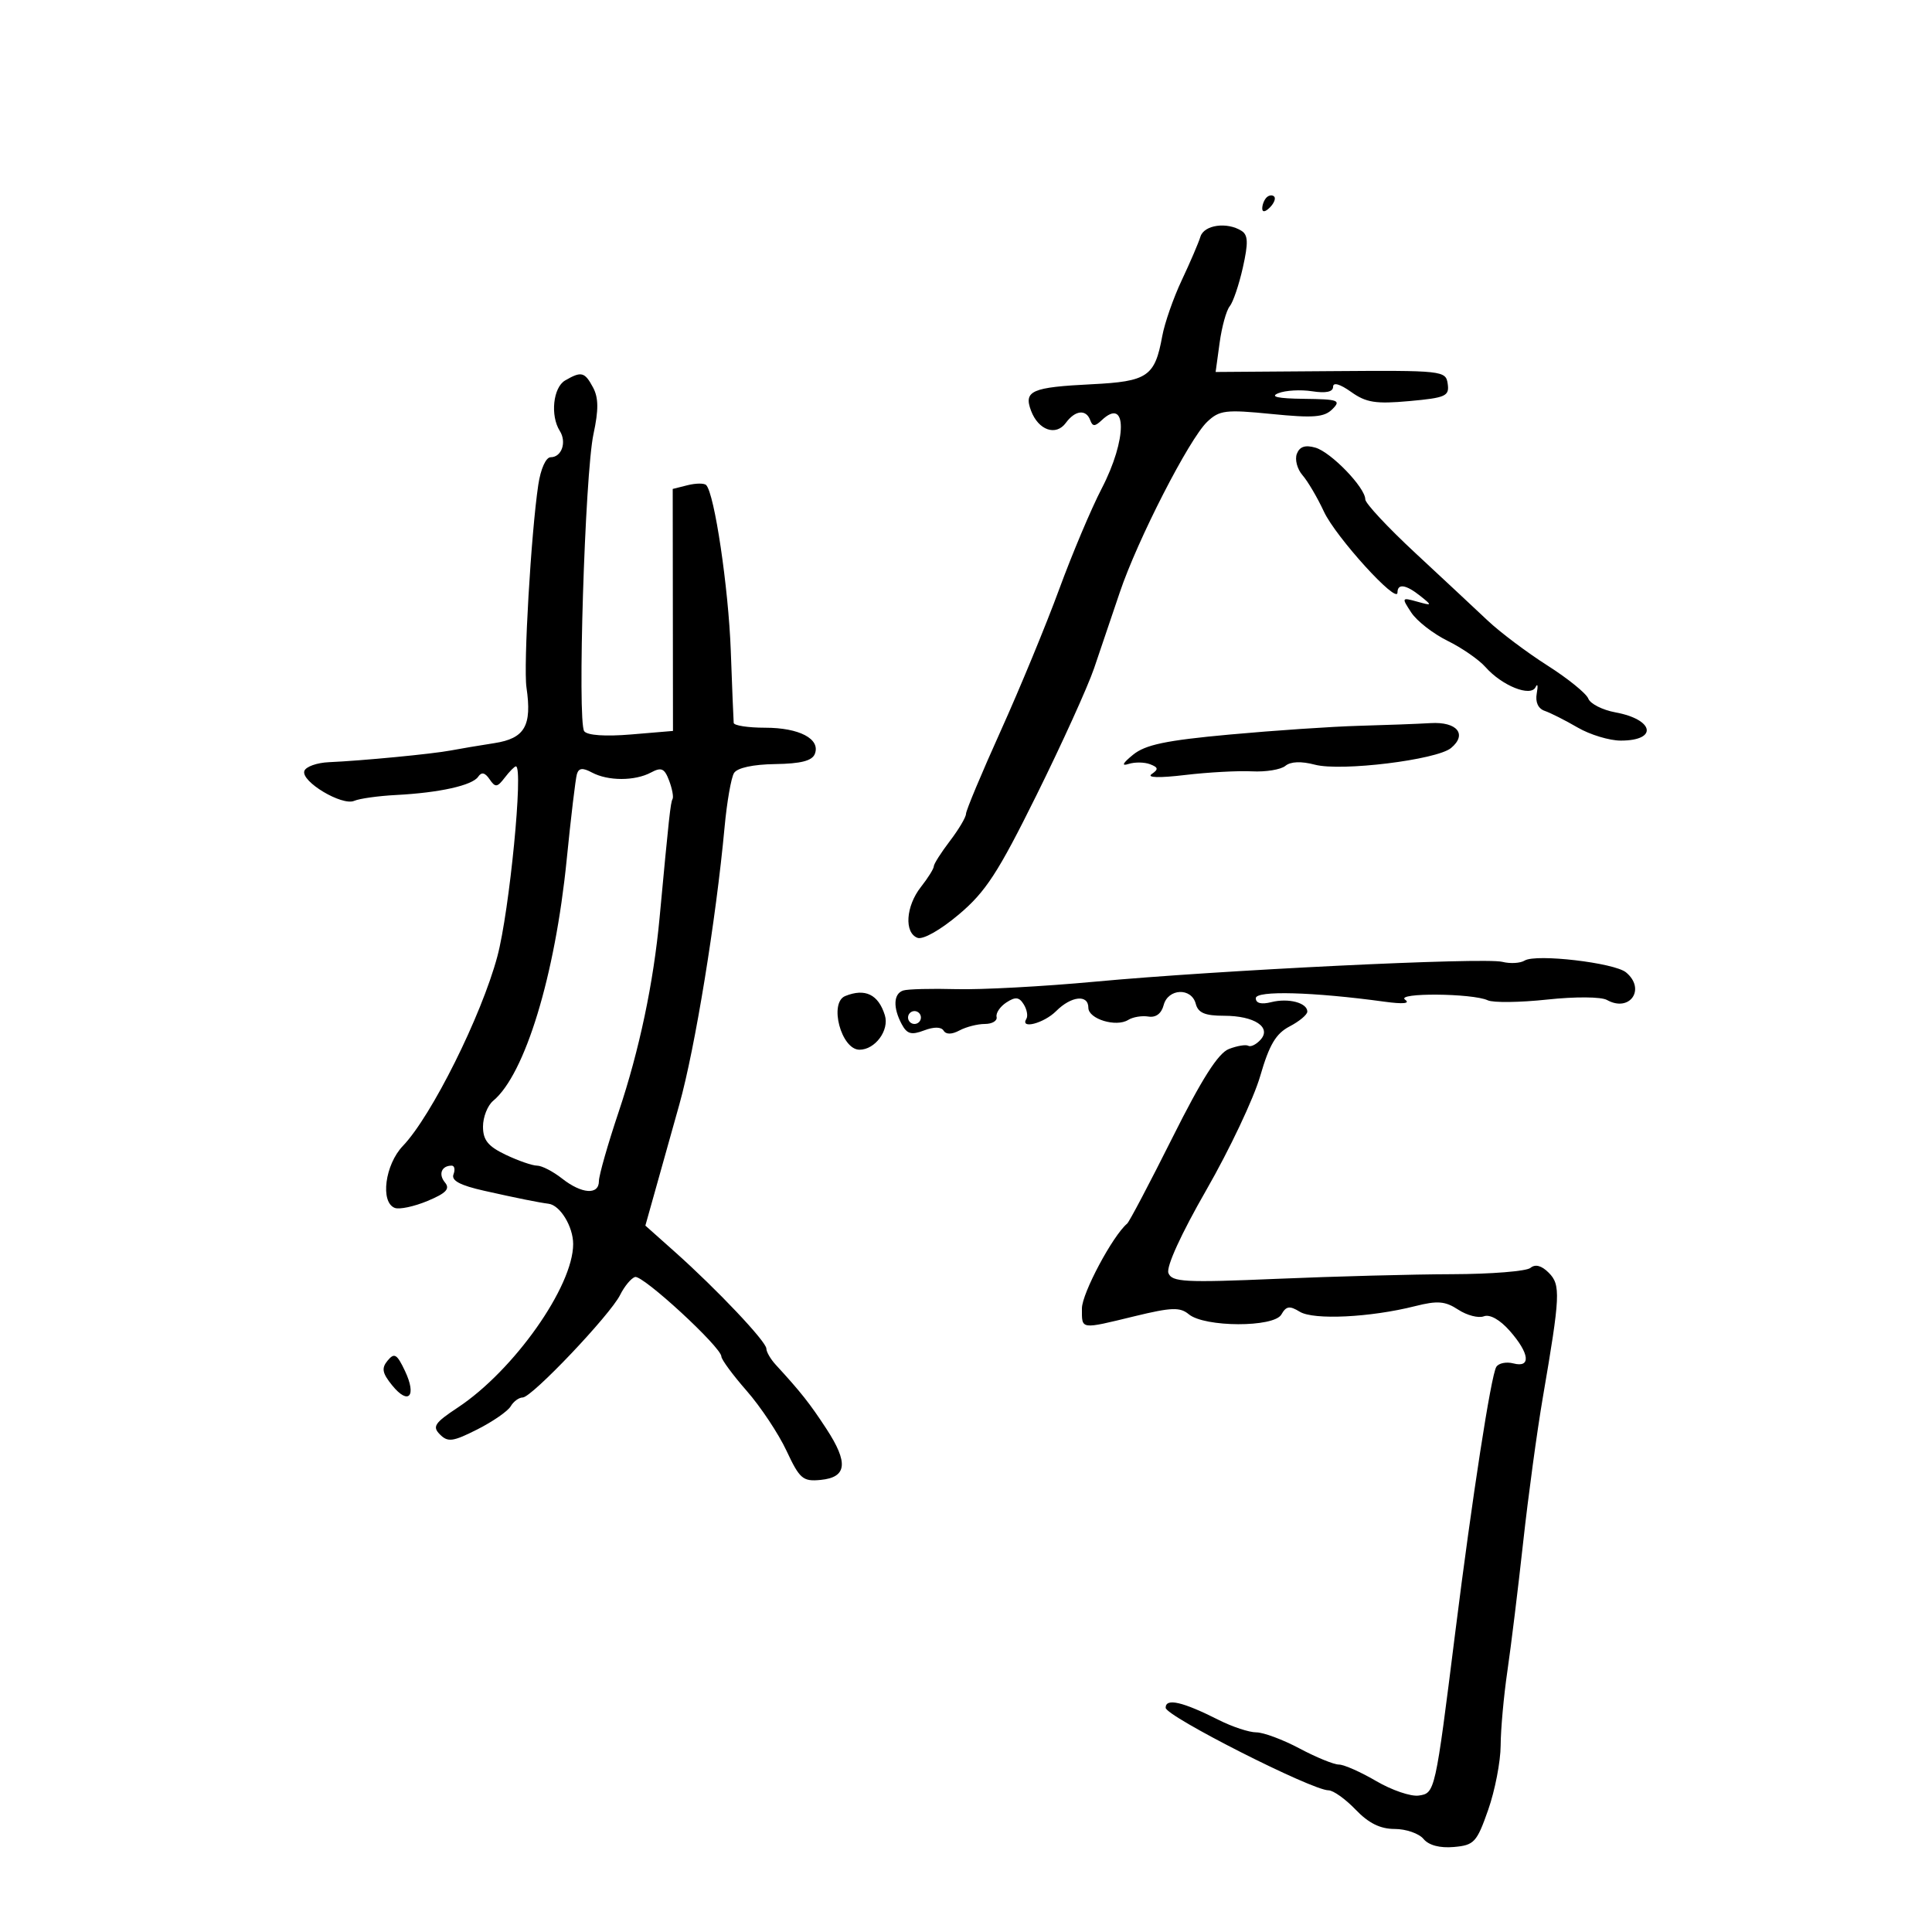 <svg xmlns="http://www.w3.org/2000/svg" width="300" height="300" viewBox="0 0 300 300" version="1.1">
	<path d="M 196.667 30.667 C 196.300 31.033, 196 31.798, 196 32.367 C 196 32.993, 196.466 32.934, 197.183 32.217 C 197.834 31.566, 198.134 30.801, 197.850 30.517 C 197.566 30.233, 197.033 30.300, 196.667 30.667 M 186.402 36.750 C 186.107 37.712, 184.805 40.750, 183.507 43.500 C 182.209 46.250, 180.843 50.164, 180.472 52.198 C 179.326 58.474, 178.211 59.235, 169.526 59.666 C 160.197 60.128, 158.934 60.678, 160.098 63.772 C 161.240 66.810, 163.968 67.764, 165.505 65.662 C 166.946 63.692, 168.652 63.506, 169.292 65.250 C 169.658 66.250, 170.015 66.250, 171.075 65.250 C 175.040 61.509, 175.036 68.226, 171.069 75.860 C 169.457 78.962, 166.487 86, 164.469 91.500 C 162.451 97, 158.370 106.885, 155.400 113.467 C 152.430 120.048, 150 125.856, 150 126.372 C 150 126.889, 148.875 128.786, 147.500 130.589 C 146.125 132.392, 145 134.163, 145 134.526 C 145 134.888, 144.100 136.329, 143 137.727 C 140.656 140.707, 140.376 144.823, 142.461 145.624 C 143.310 145.949, 146.003 144.430, 148.883 142.002 C 153.058 138.482, 154.970 135.543, 160.964 123.435 C 164.881 115.523, 168.896 106.677, 169.887 103.775 C 170.878 100.874, 172.672 95.575, 173.874 92 C 176.614 83.848, 184.656 68.153, 187.450 65.500 C 189.356 63.691, 190.310 63.575, 197.458 64.285 C 203.968 64.932, 205.628 64.800, 206.893 63.535 C 208.274 62.155, 207.826 61.993, 202.464 61.930 C 198.408 61.882, 197.140 61.602, 198.500 61.055 C 199.600 60.613, 201.963 60.478, 203.750 60.756 C 205.891 61.089, 207 60.852, 207 60.063 C 207 59.320, 208.064 59.621, 209.797 60.855 C 212.135 62.520, 213.620 62.754, 218.848 62.280 C 224.491 61.768, 225.072 61.507, 224.801 59.607 C 224.507 57.549, 224.087 57.503, 206.630 57.631 L 188.761 57.761 189.382 53.232 C 189.723 50.740, 190.429 48.188, 190.950 47.560 C 191.471 46.932, 192.389 44.225, 192.990 41.544 C 193.850 37.708, 193.807 36.495, 192.791 35.850 C 190.529 34.414, 186.963 34.917, 186.402 36.750 M 87.750 59.080 C 85.885 60.166, 85.423 64.540, 86.923 66.909 C 88.030 68.659, 87.220 71, 85.507 71 C 84.767 71, 83.957 72.804, 83.585 75.279 C 82.464 82.758, 81.260 103.410, 81.751 106.754 C 82.624 112.704, 81.495 114.661, 76.764 115.394 C 74.419 115.757, 71.375 116.269, 70 116.532 C 67.154 117.075, 56.185 118.130, 51.082 118.352 C 49.202 118.433, 47.481 119.049, 47.258 119.720 C 46.716 121.353, 53.102 125.176, 55 124.355 C 55.825 123.998, 58.750 123.589, 61.500 123.447 C 68.230 123.098, 73.339 121.962, 74.250 120.612 C 74.772 119.838, 75.309 119.955, 76.019 121 C 76.910 122.312, 77.206 122.281, 78.379 120.750 C 79.117 119.787, 79.896 119, 80.110 119 C 81.306 119, 79.113 141.475, 77.232 148.500 C 74.757 157.743, 67.006 173.297, 62.562 177.935 C 59.779 180.840, 59.014 186.685, 61.303 187.563 C 62.019 187.838, 64.307 187.352, 66.386 186.483 C 69.291 185.269, 69.917 184.605, 69.091 183.610 C 68.033 182.335, 68.567 181, 70.135 181 C 70.576 181, 70.703 181.611, 70.416 182.357 C 70.048 183.318, 71.443 184.062, 75.198 184.905 C 80.254 186.041, 83.701 186.735, 85.179 186.917 C 86.975 187.137, 89 190.458, 89 193.181 C 89 199.762, 79.802 212.794, 71.088 218.561 C 67.471 220.954, 67.095 221.524, 68.323 222.751 C 69.550 223.979, 70.338 223.870, 74.122 221.956 C 76.530 220.737, 78.860 219.123, 79.300 218.370 C 79.740 217.616, 80.580 217, 81.167 217 C 82.575 217, 94.749 204.183, 96.294 201.074 C 96.957 199.739, 97.996 198.487, 98.601 198.290 C 99.764 197.913, 111.989 209.168, 112.016 210.640 C 112.024 211.113, 113.794 213.513, 115.949 215.973 C 118.104 218.433, 120.884 222.618, 122.127 225.272 C 124.178 229.650, 124.671 230.070, 127.436 229.799 C 131.523 229.398, 131.772 227.134, 128.310 221.847 C 125.716 217.884, 124.370 216.183, 120.454 211.916 C 119.654 211.045, 119 209.919, 119 209.413 C 119 208.329, 111.324 200.212, 104.808 194.405 L 100.212 190.310 101.590 185.405 C 102.348 182.707, 104.102 176.450, 105.488 171.500 C 107.932 162.771, 111.177 142.873, 112.514 128.423 C 112.874 124.530, 113.532 120.756, 113.978 120.036 C 114.477 119.228, 116.924 118.696, 120.370 118.646 C 124.365 118.588, 126.117 118.137, 126.531 117.059 C 127.422 114.737, 124.118 113, 118.809 113 C 116.164 113, 113.967 112.662, 113.928 112.250 C 113.888 111.838, 113.683 106.775, 113.473 101 C 113.118 91.253, 110.938 76.604, 109.651 75.318 C 109.344 75.011, 108.050 75.022, 106.776 75.341 L 104.459 75.923 104.479 94.712 L 104.500 113.500 98 114.046 C 94.001 114.382, 91.199 114.189, 90.718 113.546 C 89.626 112.085, 90.822 73.611, 92.153 67.413 C 92.964 63.637, 92.947 61.769, 92.087 60.163 C 90.793 57.745, 90.267 57.614, 87.750 59.080 M 201.374 70.468 C 201.035 71.352, 201.430 72.845, 202.251 73.787 C 203.073 74.729, 204.570 77.275, 205.578 79.444 C 207.408 83.379, 217 93.935, 217 92.013 C 217 90.562, 218.320 90.762, 220.559 92.552 C 222.426 94.044, 222.406 94.077, 220.039 93.417 C 217.645 92.750, 217.621 92.797, 219.141 95.116 C 220.001 96.427, 222.532 98.400, 224.766 99.500 C 226.999 100.600, 229.653 102.436, 230.663 103.581 C 233.225 106.483, 237.688 108.271, 238.445 106.698 C 238.762 106.039, 238.844 106.474, 238.627 107.664 C 238.378 109.027, 238.837 110.034, 239.866 110.386 C 240.765 110.694, 243.068 111.858, 244.984 112.973 C 246.901 114.088, 249.912 115, 251.675 115 C 257.478 115, 256.859 111.722, 250.847 110.617 C 248.837 110.248, 246.941 109.287, 246.632 108.483 C 246.323 107.678, 243.467 105.363, 240.285 103.338 C 237.103 101.313, 232.925 98.170, 231 96.354 C 229.075 94.538, 224.012 89.812, 219.750 85.853 C 215.488 81.894, 212 78.153, 212 77.540 C 212 75.715, 206.677 70.202, 204.245 69.507 C 202.672 69.057, 201.804 69.348, 201.374 70.468 M 211 112.705 C 206.875 112.817, 197.846 113.428, 190.934 114.061 C 181.038 114.968, 177.852 115.635, 175.934 117.200 C 174.312 118.524, 174.084 118.999, 175.250 118.624 C 176.213 118.316, 177.713 118.336, 178.584 118.671 C 179.868 119.163, 179.915 119.452, 178.834 120.197 C 178.011 120.764, 179.992 120.820, 184 120.343 C 187.575 119.918, 192.260 119.662, 194.411 119.774 C 196.562 119.886, 198.893 119.503, 199.593 118.923 C 200.410 118.244, 202.047 118.180, 204.182 118.742 C 208.251 119.813, 223.099 117.993, 225.318 116.151 C 227.876 114.028, 226.252 112.042, 222.156 112.284 C 220.145 112.403, 215.125 112.592, 211 112.705 M 89.581 120.207 C 89.368 120.918, 88.653 126.900, 87.994 133.500 C 86.197 151.496, 81.519 166.834, 76.578 170.935 C 75.710 171.656, 75 173.456, 75 174.937 C 75 177.035, 75.781 178.002, 78.534 179.315 C 80.478 180.242, 82.667 181, 83.399 181 C 84.131 181, 85.874 181.900, 87.273 183 C 90.335 185.409, 93 185.594, 93 183.398 C 93 182.516, 94.380 177.679, 96.067 172.648 C 99.276 163.073, 101.478 152.627, 102.421 142.500 C 103.874 126.900, 104.125 124.604, 104.434 124.071 C 104.616 123.757, 104.375 122.468, 103.899 121.206 C 103.180 119.304, 102.699 119.091, 101.082 119.956 C 98.585 121.292, 94.415 121.293, 91.919 119.957 C 90.470 119.181, 89.871 119.245, 89.581 120.207 M 236.748 149.155 C 236.071 149.574, 234.508 149.664, 233.276 149.354 C 230.439 148.642, 189.137 150.654, 170 152.436 C 162.025 153.178, 152.350 153.699, 148.500 153.593 C 144.650 153.486, 140.938 153.582, 140.250 153.806 C 138.736 154.300, 138.641 156.460, 140.018 159.034 C 140.838 160.566, 141.513 160.755, 143.483 160.007 C 145.023 159.421, 146.150 159.434, 146.525 160.041 C 146.906 160.656, 147.799 160.643, 148.995 160.003 C 150.025 159.451, 151.798 159, 152.934 159 C 154.070 159, 154.887 158.508, 154.750 157.907 C 154.612 157.306, 155.300 156.293, 156.278 155.657 C 157.677 154.747, 158.251 154.810, 158.962 155.952 C 159.461 156.751, 159.646 157.763, 159.375 158.202 C 158.337 159.881, 162.096 158.904, 164 157 C 166.351 154.649, 169 154.374, 169 156.481 C 169 158.230, 173.316 159.546, 175.193 158.369 C 175.912 157.919, 177.321 157.685, 178.324 157.850 C 179.480 158.041, 180.346 157.391, 180.691 156.075 C 181.372 153.469, 185.008 153.314, 185.675 155.864 C 186.045 157.280, 187.098 157.727, 190.064 157.727 C 194.805 157.727, 197.512 159.529, 195.708 161.482 C 195.044 162.202, 194.200 162.609, 193.834 162.388 C 193.468 162.167, 192.118 162.389, 190.834 162.882 C 189.168 163.522, 186.658 167.458, 182.062 176.639 C 178.521 183.713, 175.354 189.725, 175.025 190 C 172.786 191.869, 168 200.844, 168 203.171 C 168 206.499, 167.664 206.451, 176.238 204.370 C 181.900 202.997, 183.235 202.950, 184.594 204.078 C 187.050 206.116, 197.815 206.146, 198.969 204.117 C 199.719 202.798, 200.248 202.719, 201.834 203.689 C 203.980 205.002, 212.782 204.573, 219.734 202.818 C 223.220 201.938, 224.403 202.034, 226.432 203.363 C 227.787 204.251, 229.579 204.715, 230.414 204.394 C 231.339 204.040, 232.913 204.924, 234.435 206.656 C 237.518 210.161, 237.773 212.435, 235.001 211.711 C 233.902 211.423, 232.706 211.666, 232.345 212.251 C 231.524 213.579, 228.600 232.494, 225.968 253.500 C 222.854 278.353, 222.832 278.453, 220.288 278.815 C 219.072 278.988, 216.107 277.975, 213.700 276.565 C 211.294 275.154, 208.685 274, 207.904 274 C 207.123 274, 204.371 272.875, 201.788 271.500 C 199.205 270.125, 196.185 269, 195.077 269 C 193.968 269, 191.360 268.142, 189.281 267.092 C 183.623 264.237, 181 263.632, 181.002 265.183 C 181.004 266.486, 203.723 278, 206.293 278 C 207.026 278, 208.919 279.350, 210.500 281 C 212.518 283.106, 214.325 284, 216.565 284 C 218.319 284, 220.334 284.698, 221.042 285.551 C 221.859 286.536, 223.576 286.992, 225.747 286.801 C 228.908 286.523, 229.311 286.087, 231.083 281.038 C 232.137 278.035, 233.009 273.535, 233.020 271.038 C 233.031 268.542, 233.500 263.350, 234.064 259.500 C 234.627 255.650, 235.729 246.650, 236.514 239.500 C 237.298 232.350, 238.673 222.225, 239.569 217 C 242.288 201.151, 242.365 199.508, 240.482 197.625 C 239.366 196.509, 238.398 196.254, 237.644 196.879 C 237.015 197.400, 231.550 197.840, 225.500 197.856 C 219.450 197.872, 207.196 198.196, 198.270 198.576 C 183.964 199.184, 181.967 199.078, 181.431 197.680 C 181.062 196.720, 183.399 191.606, 187.342 184.739 C 190.928 178.493, 194.680 170.556, 195.681 167.099 C 197.091 162.229, 198.118 160.493, 200.250 159.382 C 201.762 158.594, 203 157.558, 203 157.081 C 203 155.716, 200.073 154.943, 197.421 155.609 C 195.853 156.003, 195 155.788, 195 155 C 195 153.782, 203.879 154.023, 215 155.544 C 217.888 155.939, 219.029 155.826, 218.184 155.230 C 216.625 154.128, 228.650 154.220, 231.020 155.327 C 231.856 155.718, 236.005 155.666, 240.240 155.212 C 244.626 154.742, 248.625 154.770, 249.531 155.277 C 253.075 157.260, 255.614 153.584, 252.491 150.992 C 250.686 149.495, 238.500 148.073, 236.748 149.155 M 131.250 154.662 C 128.683 155.698, 130.622 163, 133.464 163 C 135.896 163, 138.124 159.968, 137.399 157.645 C 136.391 154.411, 134.339 153.416, 131.250 154.662 M 141 158 C 141 158.550, 141.450 159, 142 159 C 142.550 159, 143 158.550, 143 158 C 143 157.450, 142.550 157, 142 157 C 141.450 157, 141 157.450, 141 158 M 60.195 211.265 C 59.208 212.455, 59.344 213.203, 60.899 215.121 C 63.446 218.262, 64.743 216.803, 62.887 212.884 C 61.639 210.249, 61.238 210.008, 60.195 211.265" stroke="none" fill="black" fill-rule="evenodd"/>
</svg>